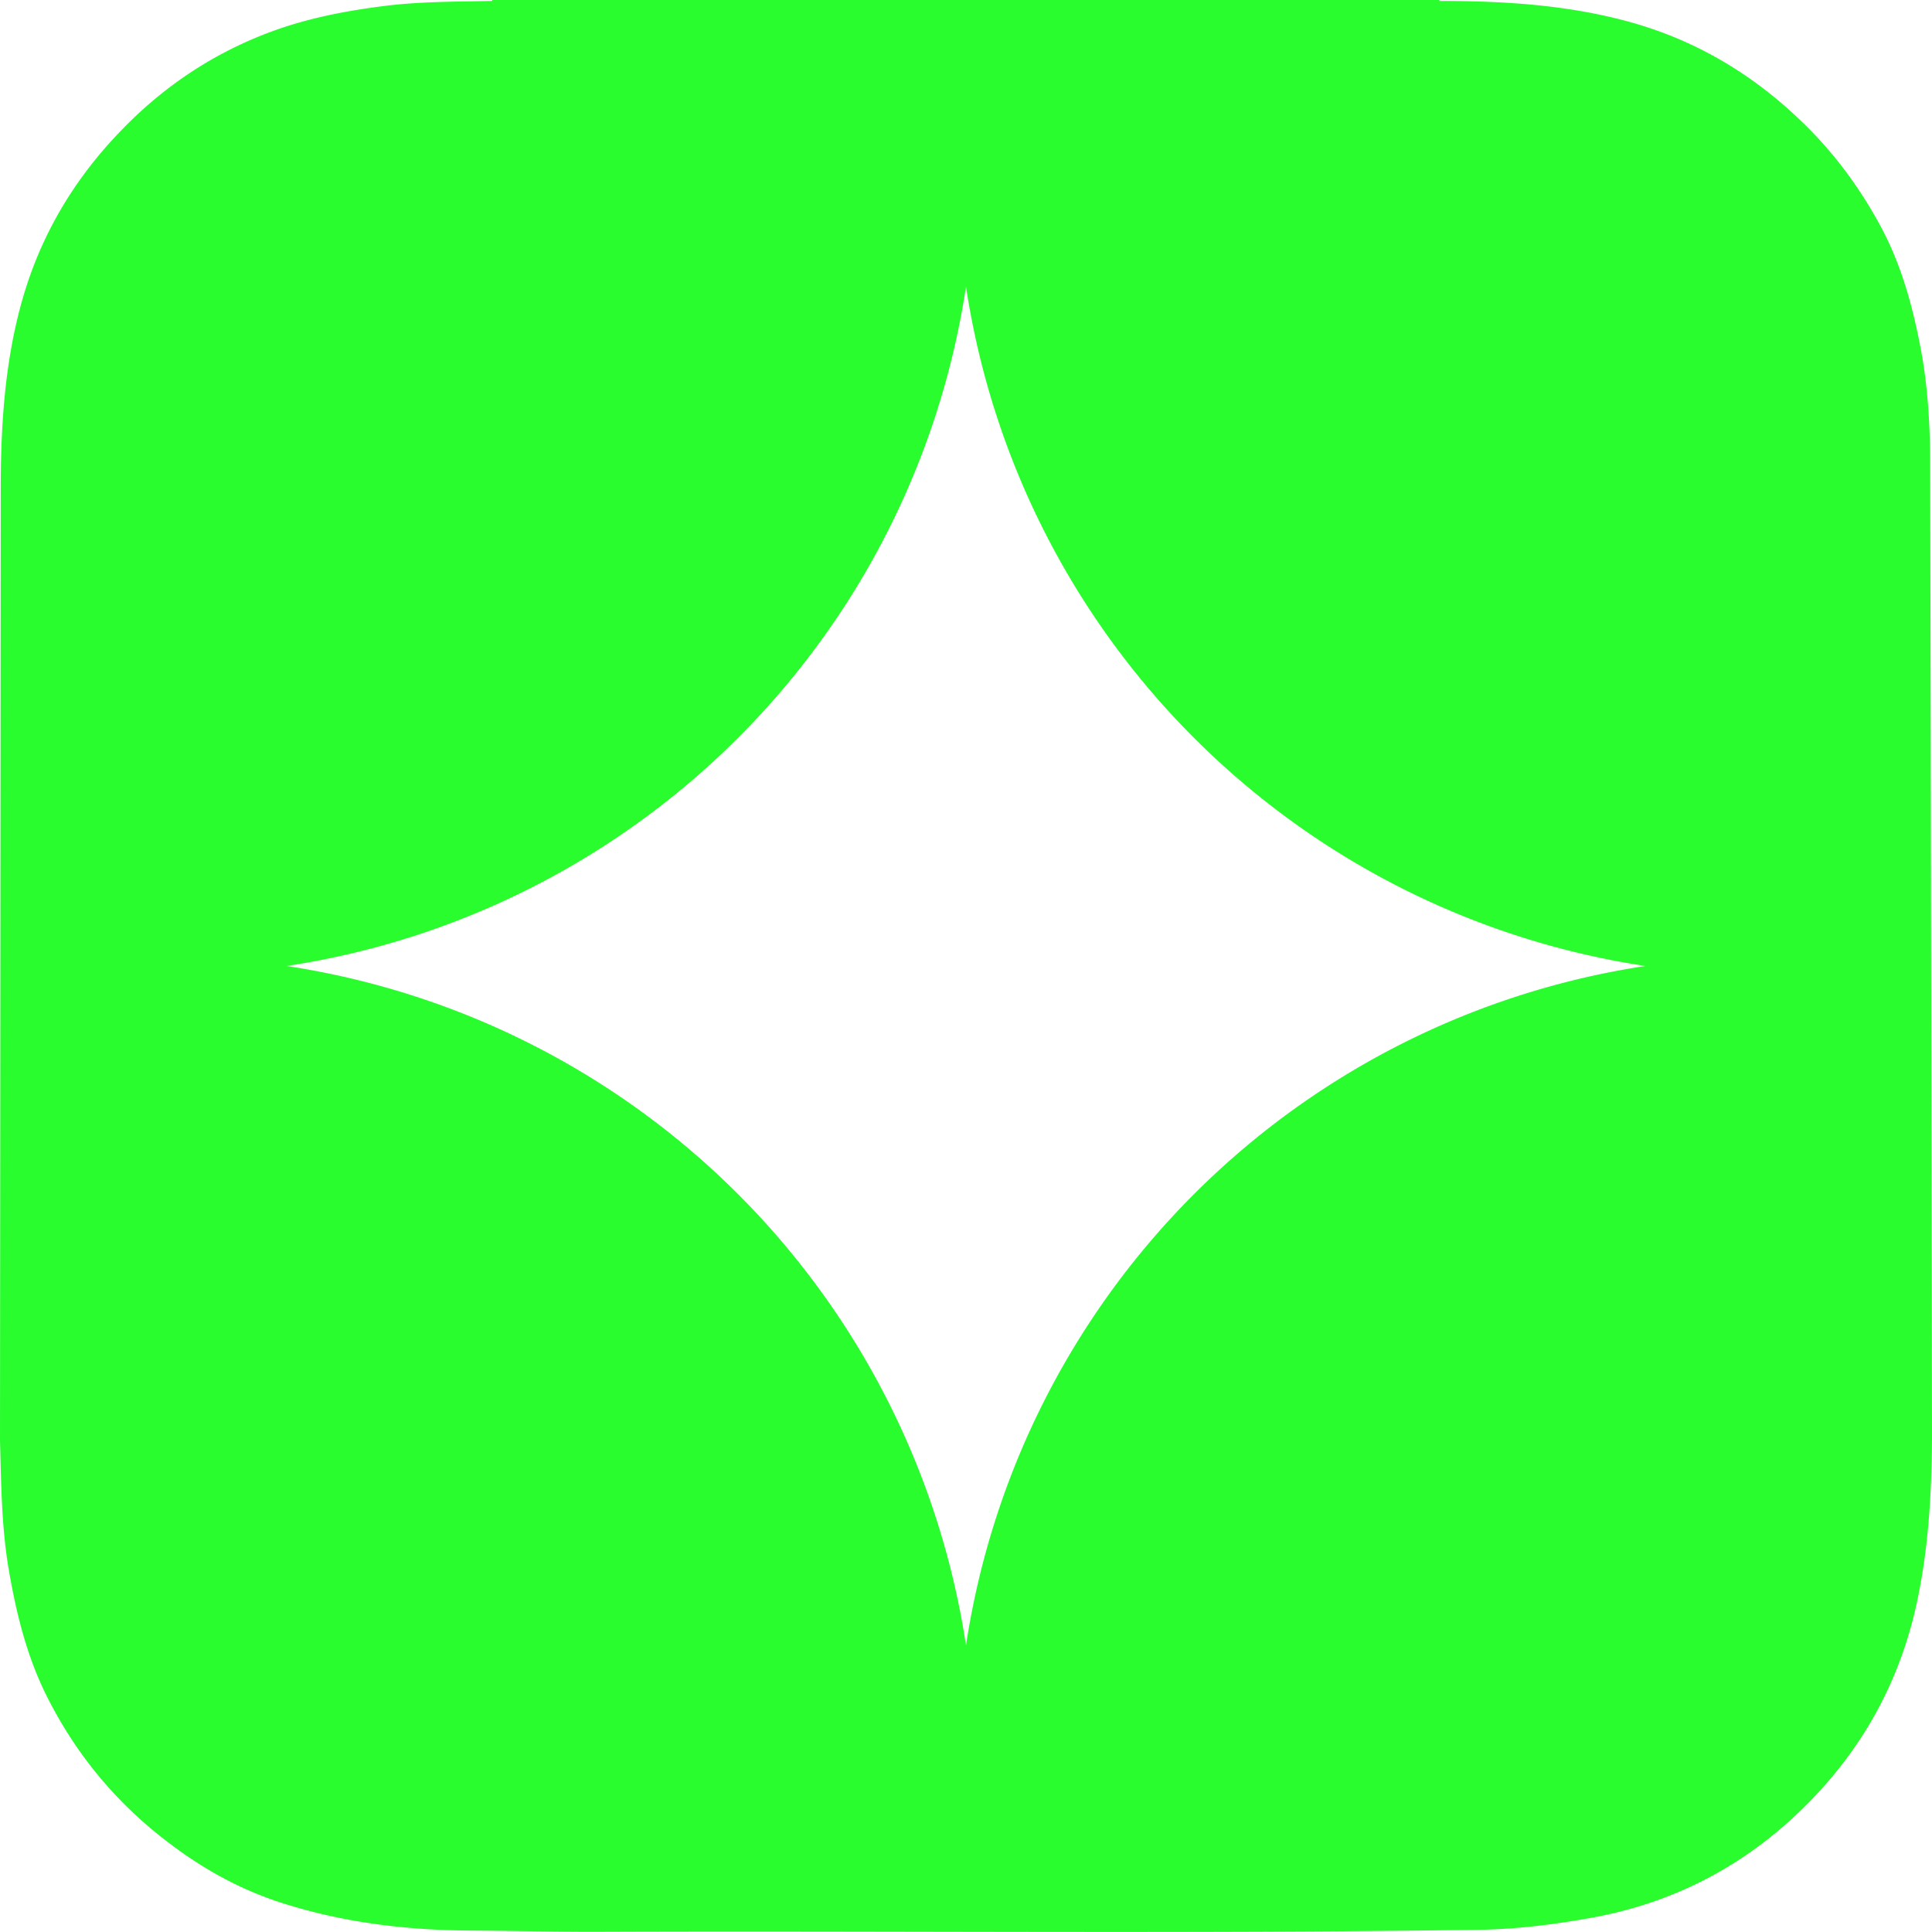 <?xml version="1.0" encoding="UTF-8" standalone="no"?>
<!-- Generator: Adobe Illustrator 25.2.3, SVG Export Plug-In . SVG Version: 6.00 Build 0)  -->

<svg
   version="1.1"
   id="Layer_1"
   x="0px"
   y="0px"
   viewBox="0 0 800 800"
   xml:space="preserve"
   width="800"
   height="800"
   xmlns="http://www.w3.org/2000/svg"
   xmlns:svg="http://www.w3.org/2000/svg"><defs
   id="defs1" />

  <g
   id="layer1"
   style="display:inline">
   <path
     id="path1"
     style="display:inline"
     fill="#29FD2E"
     d="m 203.801,0 v 0.4 c -14.7,0.3 -29.402,0.2 -44.102,2 C 143.699,4.4 127.8,7.4 112.6,13 88.7,21.8 67.899,35.6 50.199,54 30.099,74.7 16,98.801 8.5,126.801 1.8,151.801 0.301,177.3 0.301,203 L 0,596.5 c 0.5,17.8 0.6,35.601 3.6,53.301 3.2,18.7 7.7,36.899 16.4,53.799 11.7,22.9 27.7,42.3 48.1,58.1 14.6,11.4 30.5,20.402 48.1,26.102 25.7,8.3 52.202,11.5 79.102,11.6 16.8,0.1 33.598,0.5 50.398,0.5 122,-0.5 243.9,0.899 365.9,-0.801 16.2,-0.2 32.1,-2.2 48,-5.1 30.4,-5.6 57.3,-18.6 80.4,-39.1 26.8,-23.9 44.9,-53.2 53.1,-88.5 5.3,-23.1 6.7,-46.5 6.9,-70 v -4.701 c 0,-1.7 -0.701,-399.2 -0.801,-404.5 -0.2,-14.4 -1.198,-28.8 -3.898,-43 -3.3,-17.3 -7.901,-34.199 -16.201,-49.799 C 770.3,77.9 759.299,63 745.699,50 724.999,30.1 701,16 673,8.6 647.8,1.9 622.1,0.4 596.1,0.4 596,0.3 596,0.1 596,0 Z M 400,118.684 A 335.353,335.353 0 0 0 681.316,400 335.353,335.353 0 0 0 400,681.316 335.329,335.329 0 0 0 118.684,400 335.329,335.329 0 0 0 400,118.684 Z" />
  </g>
</svg>
